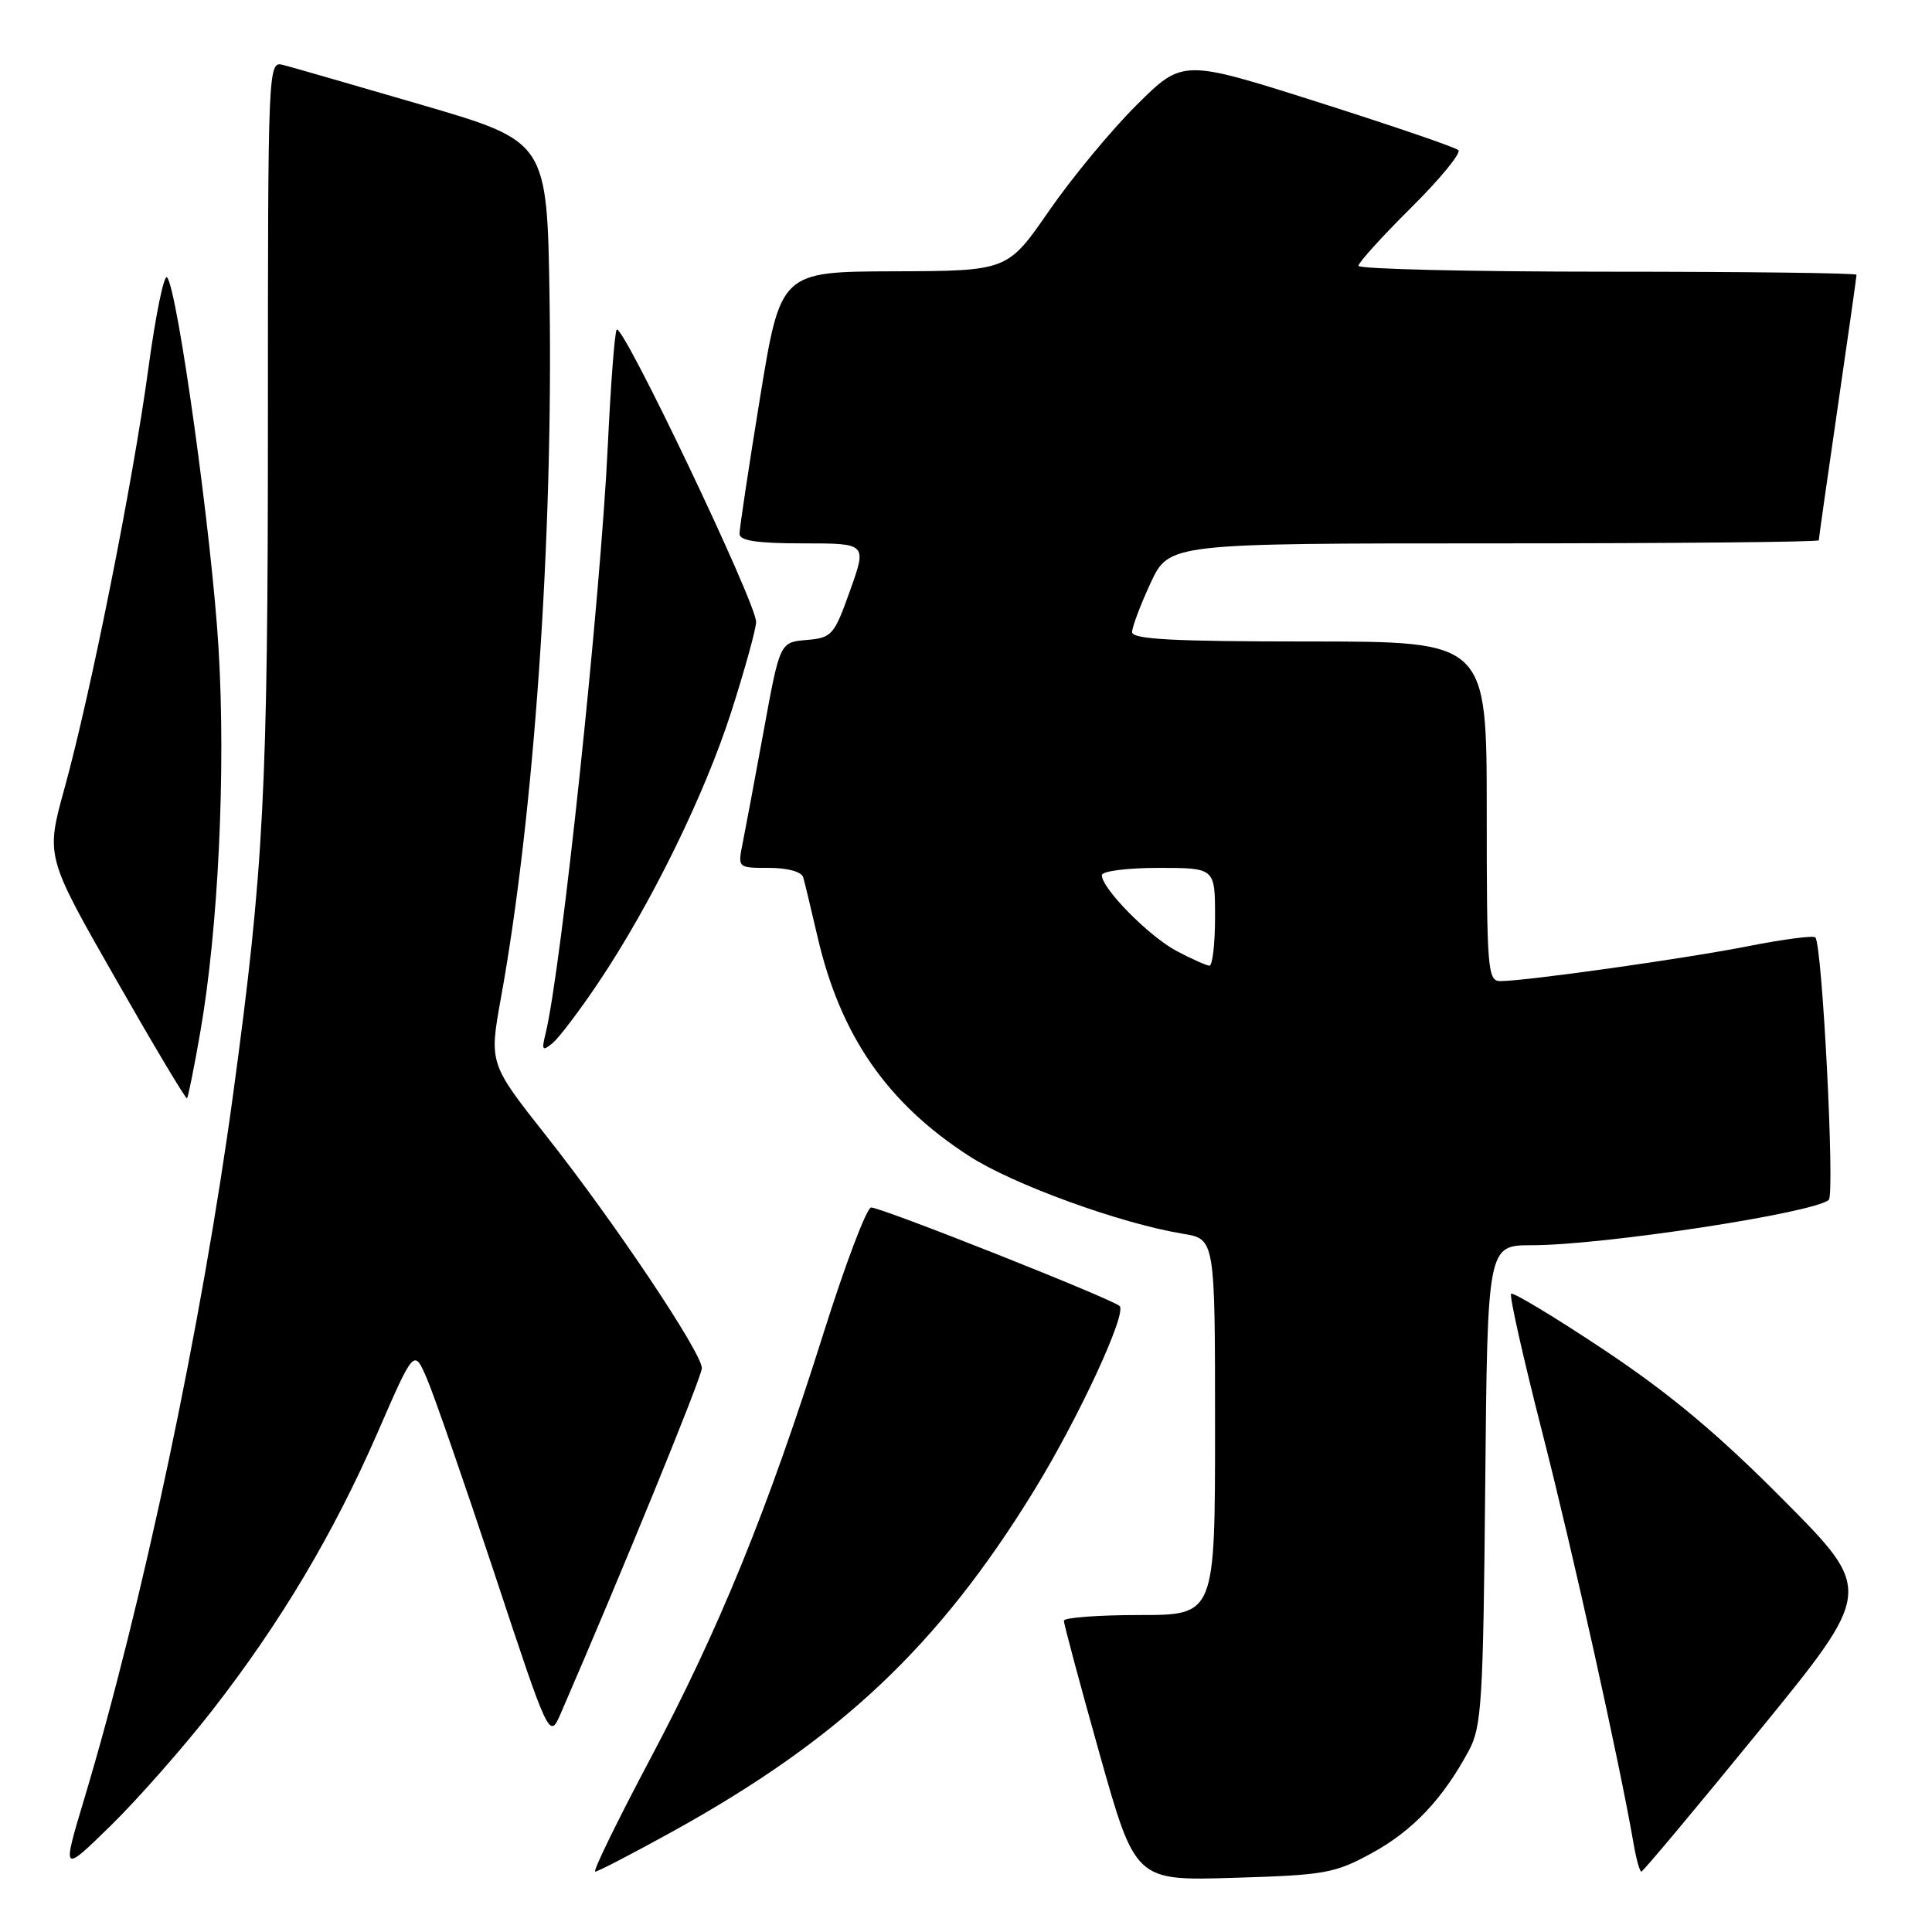 <?xml version="1.0" encoding="UTF-8" standalone="no"?>
<!DOCTYPE svg PUBLIC "-//W3C//DTD SVG 1.1//EN" "http://www.w3.org/Graphics/SVG/1.1/DTD/svg11.dtd" >
<svg xmlns="http://www.w3.org/2000/svg" xmlns:xlink="http://www.w3.org/1999/xlink" version="1.1" viewBox="0 0 256 256">
 <g >
 <path fill="currentColor"
d=" M 181.82 245.52 C 187.21 242.57 191.17 238.38 194.61 232.00 C 196.33 228.82 196.53 225.62 196.80 196.75 C 197.10 165.00 197.10 165.00 202.98 165.00 C 212.38 165.00 240.37 160.73 242.32 158.99 C 243.15 158.25 241.46 125.12 240.54 124.21 C 240.27 123.94 236.33 124.45 231.77 125.35 C 223.45 127.00 202.19 130.00 198.81 130.00 C 197.12 130.00 197.00 128.56 197.00 107.50 C 197.00 85.00 197.00 85.00 173.50 85.00 C 155.36 85.00 150.00 84.71 150.01 83.75 C 150.02 83.06 151.12 80.14 152.46 77.25 C 154.91 72.00 154.91 72.00 197.95 72.00 C 221.63 72.00 241.00 71.82 241.00 71.59 C 241.00 71.37 242.12 63.45 243.50 54.00 C 244.88 44.55 246.00 36.63 246.00 36.41 C 246.00 36.18 231.15 36.00 213.00 36.00 C 194.85 36.00 180.00 35.65 180.00 35.22 C 180.00 34.80 183.14 31.33 186.99 27.51 C 190.83 23.70 193.64 20.27 193.24 19.89 C 192.83 19.51 184.45 16.65 174.61 13.52 C 156.72 7.84 156.72 7.84 150.61 13.91 C 147.25 17.25 142.03 23.56 139.00 27.94 C 133.50 35.90 133.50 35.90 118.46 35.95 C 103.43 36.00 103.43 36.00 100.70 52.75 C 99.20 61.96 97.98 70.06 97.99 70.75 C 98.00 71.65 100.36 72.00 106.44 72.00 C 114.87 72.00 114.87 72.00 112.64 78.25 C 110.52 84.19 110.24 84.51 106.88 84.80 C 103.34 85.10 103.34 85.10 101.20 96.80 C 100.02 103.24 98.76 109.96 98.40 111.75 C 97.75 115.00 97.75 115.00 101.91 115.00 C 104.37 115.00 106.21 115.51 106.43 116.25 C 106.63 116.94 107.48 120.47 108.32 124.10 C 111.35 137.21 117.53 146.15 128.41 153.18 C 134.25 156.96 148.47 162.12 156.75 163.48 C 161.00 164.18 161.00 164.18 161.00 189.09 C 161.00 214.00 161.00 214.00 151.00 214.00 C 145.50 214.00 140.99 214.34 140.97 214.75 C 140.96 215.16 143.08 223.09 145.69 232.36 C 150.44 249.22 150.44 249.22 163.47 248.82 C 175.60 248.46 176.87 248.23 181.82 245.52 Z  M 28.07 226.70 C 37.18 215.01 44.22 203.18 50.06 189.76 C 54.86 178.73 54.86 178.73 56.54 182.61 C 57.47 184.75 61.51 196.40 65.52 208.50 C 72.80 230.50 72.80 230.50 74.32 227.00 C 82.44 208.27 93.00 182.44 93.00 181.29 C 93.00 179.25 81.42 161.95 72.44 150.58 C 64.81 140.92 64.81 140.92 66.38 132.21 C 70.76 108.06 73.30 71.51 72.82 39.63 C 72.50 18.76 72.50 18.76 56.00 13.93 C 46.92 11.28 38.60 8.88 37.50 8.60 C 35.52 8.09 35.50 8.58 35.50 55.79 C 35.50 104.76 34.97 114.96 30.89 145.00 C 26.75 175.44 18.91 212.53 11.16 238.37 C 8.20 248.24 8.20 248.24 14.71 241.87 C 18.28 238.37 24.29 231.54 28.07 226.70 Z  M 89.09 242.70 C 111.28 230.44 124.37 218.10 137.02 197.50 C 142.91 187.92 149.38 173.96 148.35 173.05 C 147.22 172.05 116.80 159.99 115.43 160.00 C 114.85 160.00 111.99 167.54 109.09 176.75 C 101.75 200.02 95.32 215.82 86.11 233.15 C 81.78 241.32 78.52 248.00 78.87 248.00 C 79.22 248.00 83.82 245.61 89.09 242.70 Z  M 233.06 229.39 C 248.25 210.78 248.25 210.78 236.37 198.80 C 227.68 190.04 221.31 184.71 212.60 178.90 C 206.05 174.54 200.48 171.18 200.23 171.43 C 199.98 171.68 201.83 179.90 204.33 189.69 C 208.37 205.44 214.63 233.68 216.45 244.25 C 216.80 246.31 217.27 248.00 217.49 248.00 C 217.70 248.00 224.71 239.63 233.06 229.39 Z  M 26.53 136.81 C 28.93 123.08 29.93 102.08 28.96 85.92 C 28.08 71.11 23.50 38.16 22.13 36.75 C 21.73 36.34 20.62 41.74 19.67 48.75 C 17.61 63.91 12.01 91.92 8.54 104.48 C 6.06 113.47 6.06 113.47 15.28 129.62 C 20.35 138.51 24.62 145.67 24.78 145.53 C 24.93 145.39 25.72 141.47 26.53 136.81 Z  M 79.32 130.16 C 86.25 119.83 93.37 105.32 96.91 94.28 C 98.66 88.82 100.14 83.49 100.19 82.43 C 100.30 80.09 82.39 42.55 81.71 43.69 C 81.44 44.14 80.92 51.02 80.54 59.00 C 79.57 79.40 74.38 128.50 72.28 137.00 C 71.75 139.17 71.87 139.33 73.22 138.22 C 74.07 137.52 76.82 133.89 79.32 130.16 Z  M 155.90 126.01 C 152.26 124.08 146.00 117.74 146.00 115.97 C 146.00 115.43 149.35 115.00 153.50 115.00 C 161.00 115.00 161.00 115.00 161.00 121.50 C 161.00 125.08 160.66 127.98 160.25 127.96 C 159.84 127.93 157.88 127.06 155.90 126.01 Z "/>
</g>
</svg>